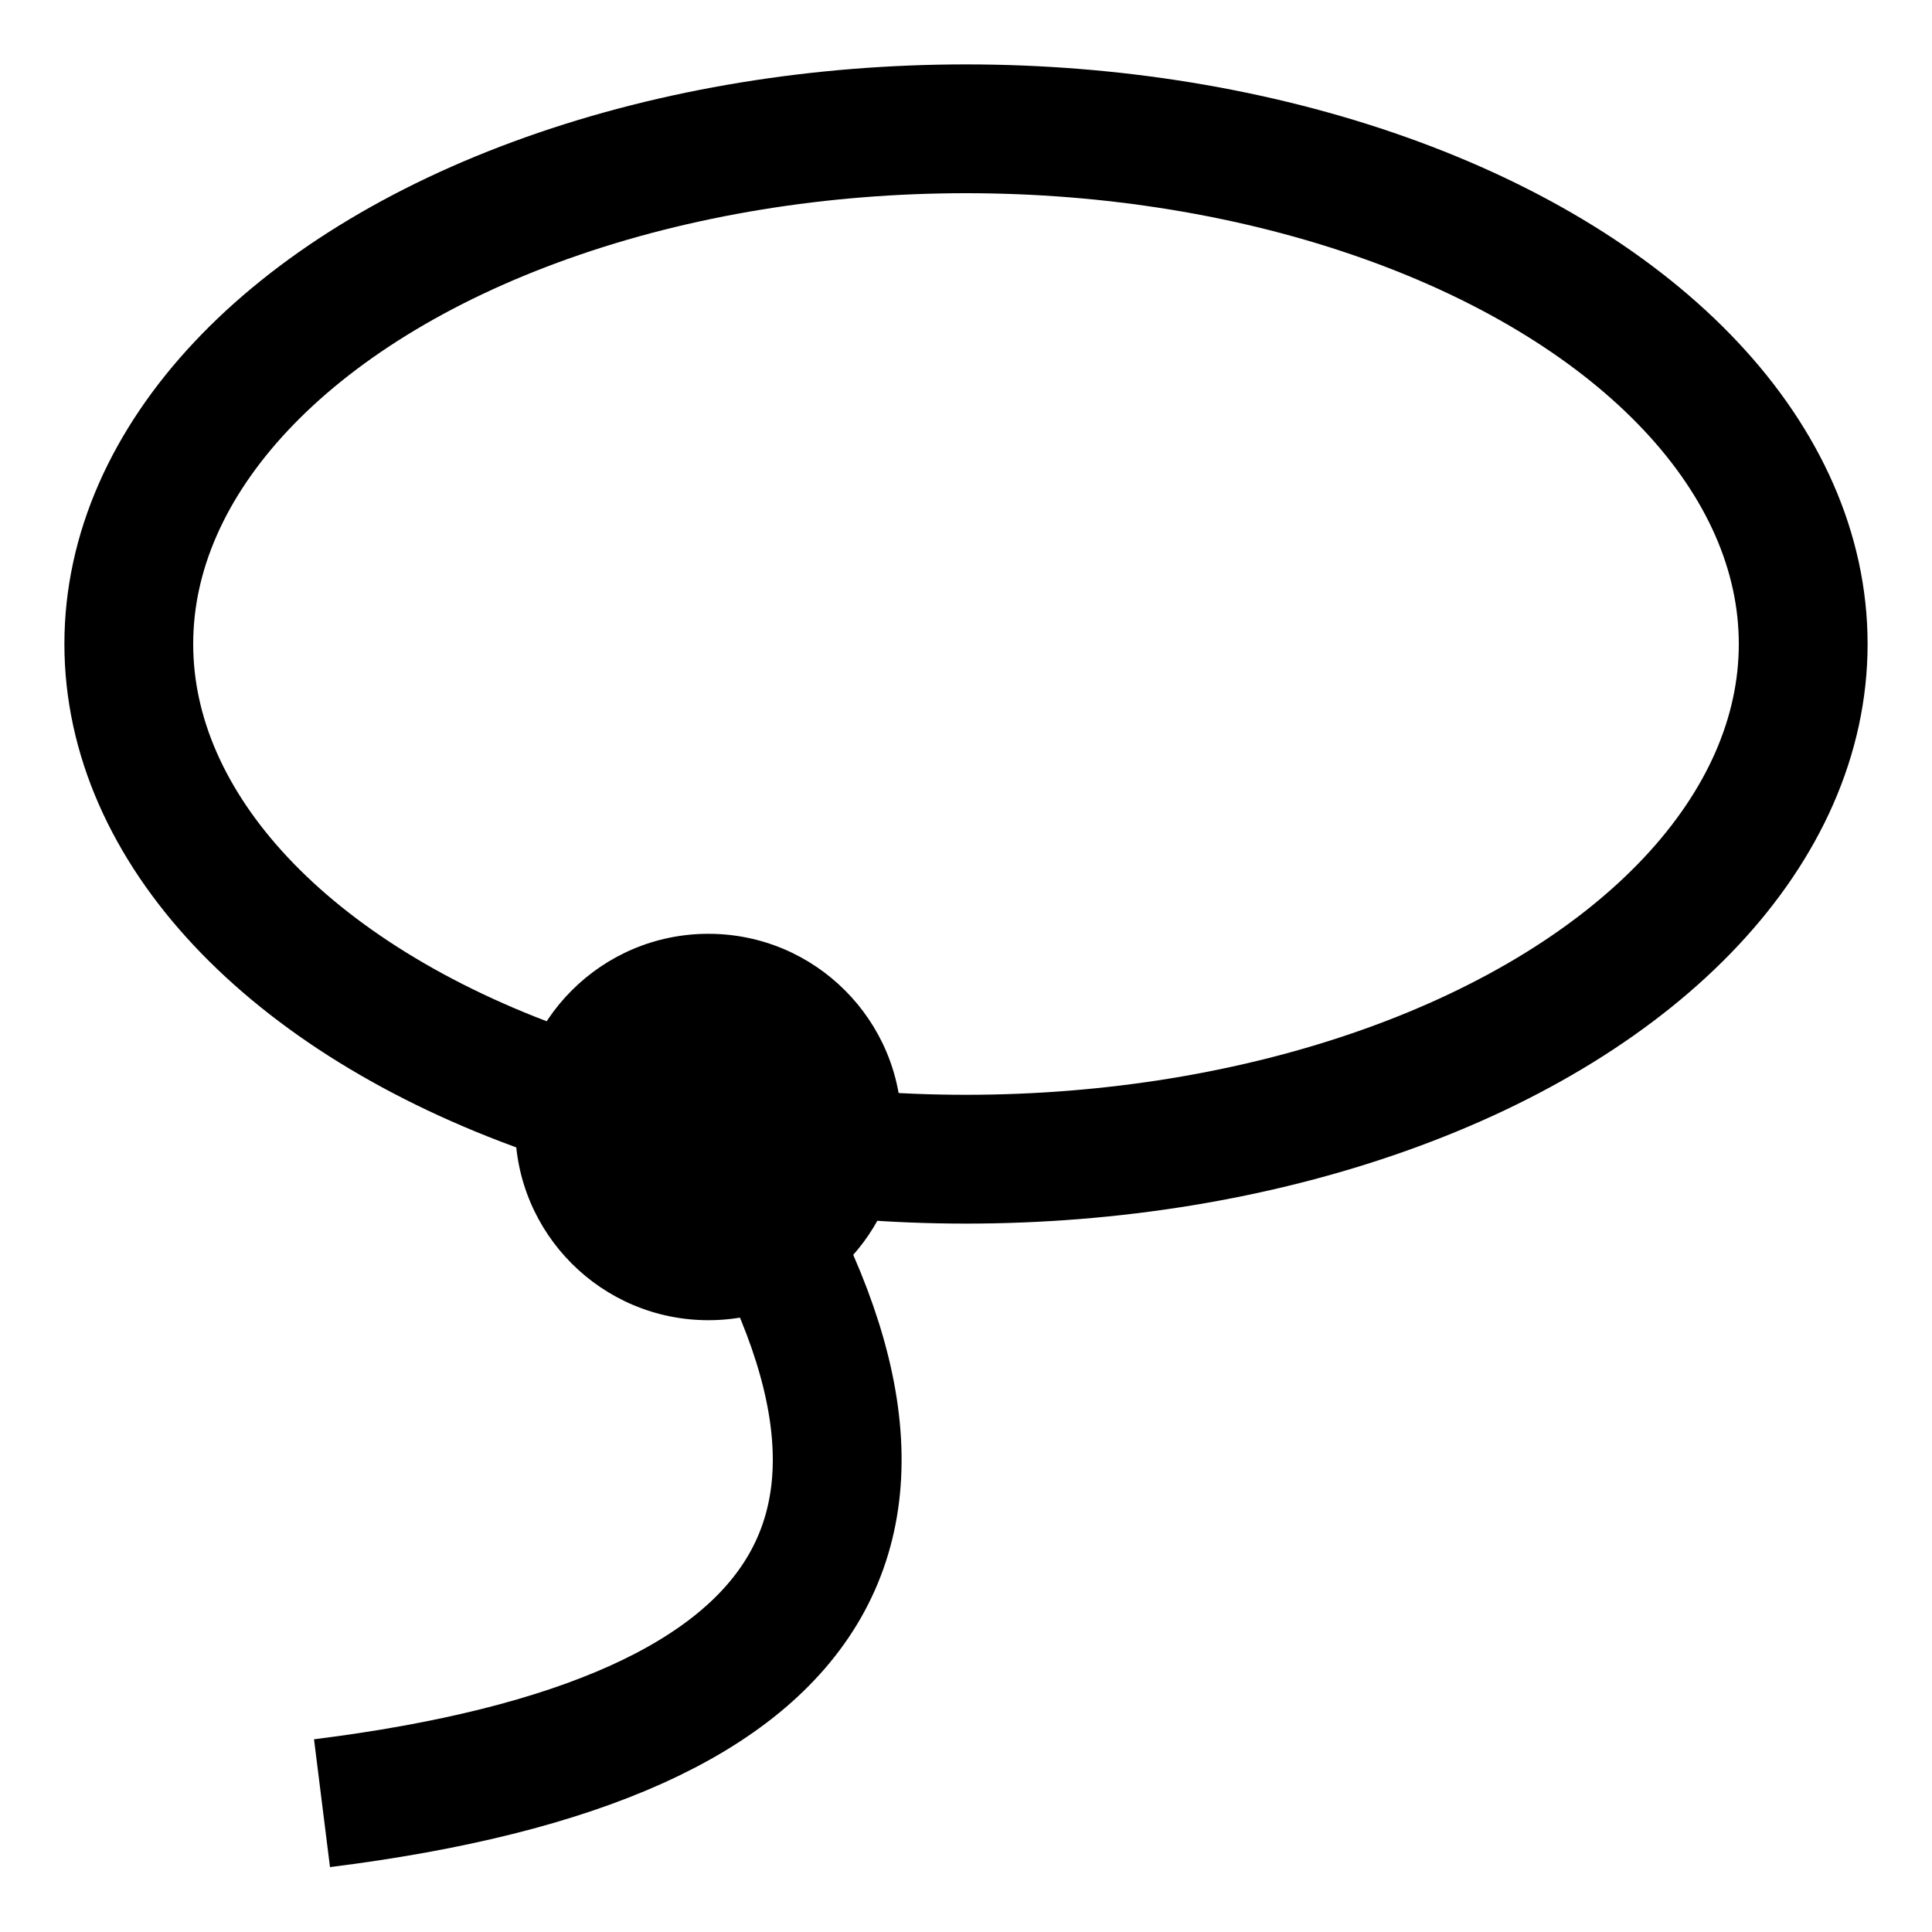 <svg height="300" width="300">
    <ellipse cx="150" cy="100" rx="130" ry="80" stroke="black" stroke-width="20" fill="none" />
    <circle cx="110" cy="175" r="30" fill="black" />
    <path d="M110,175 q60,90,-60,105" stroke="black" stroke-width="20" fill="none" />
</svg>
